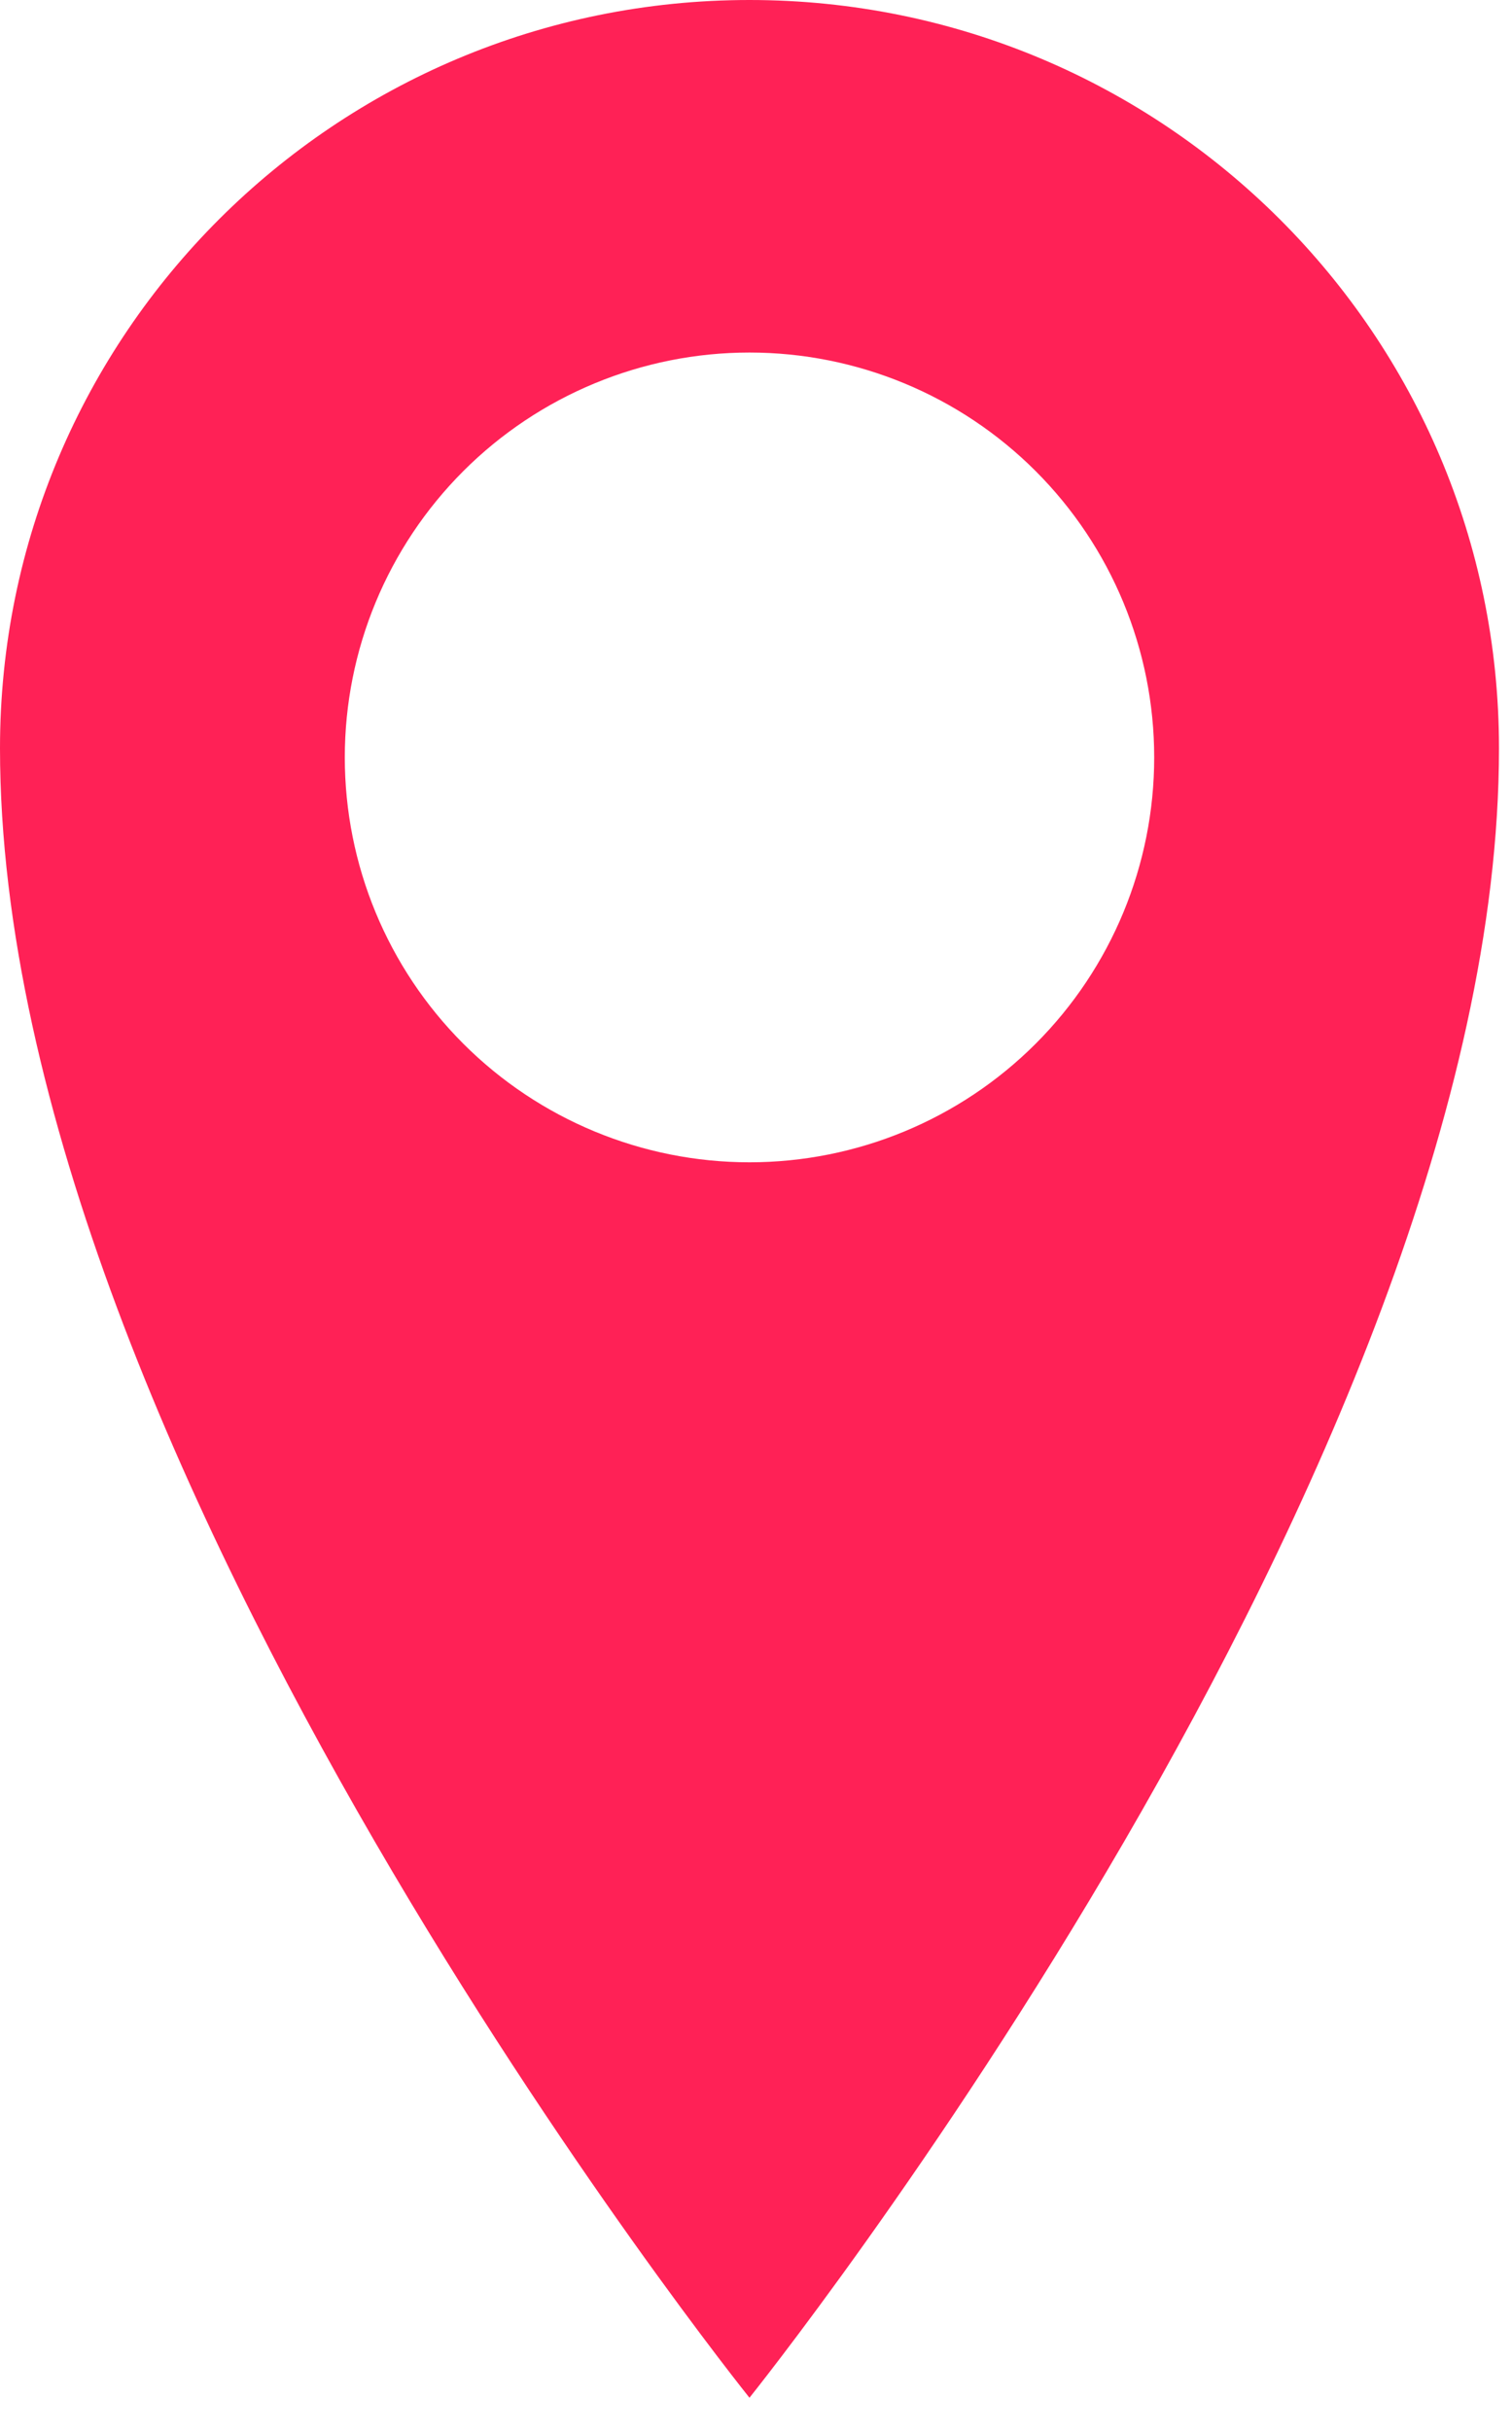 <svg width="28" height="45" viewBox="0 0 28 45" fill="none" xmlns="http://www.w3.org/2000/svg">
<path d="M13.879 0C6.212 0 0 6.187 0 13.852C0 27.104 13.879 44.386 13.879 44.386C13.879 44.386 27.759 27.101 27.759 13.852C27.759 6.19 21.546 0 13.879 0ZM13.879 21.516C11.892 21.516 9.985 20.726 8.58 19.321C7.174 17.915 6.385 16.009 6.385 14.021C6.385 12.033 7.174 10.127 8.58 8.721C9.985 7.316 11.892 6.526 13.879 6.526C15.867 6.526 17.774 7.316 19.179 8.721C20.585 10.127 21.374 12.033 21.374 14.021C21.374 16.009 20.585 17.915 19.179 19.321C17.774 20.726 15.867 21.516 13.879 21.516Z" fill="#FF2156"/>
</svg>
